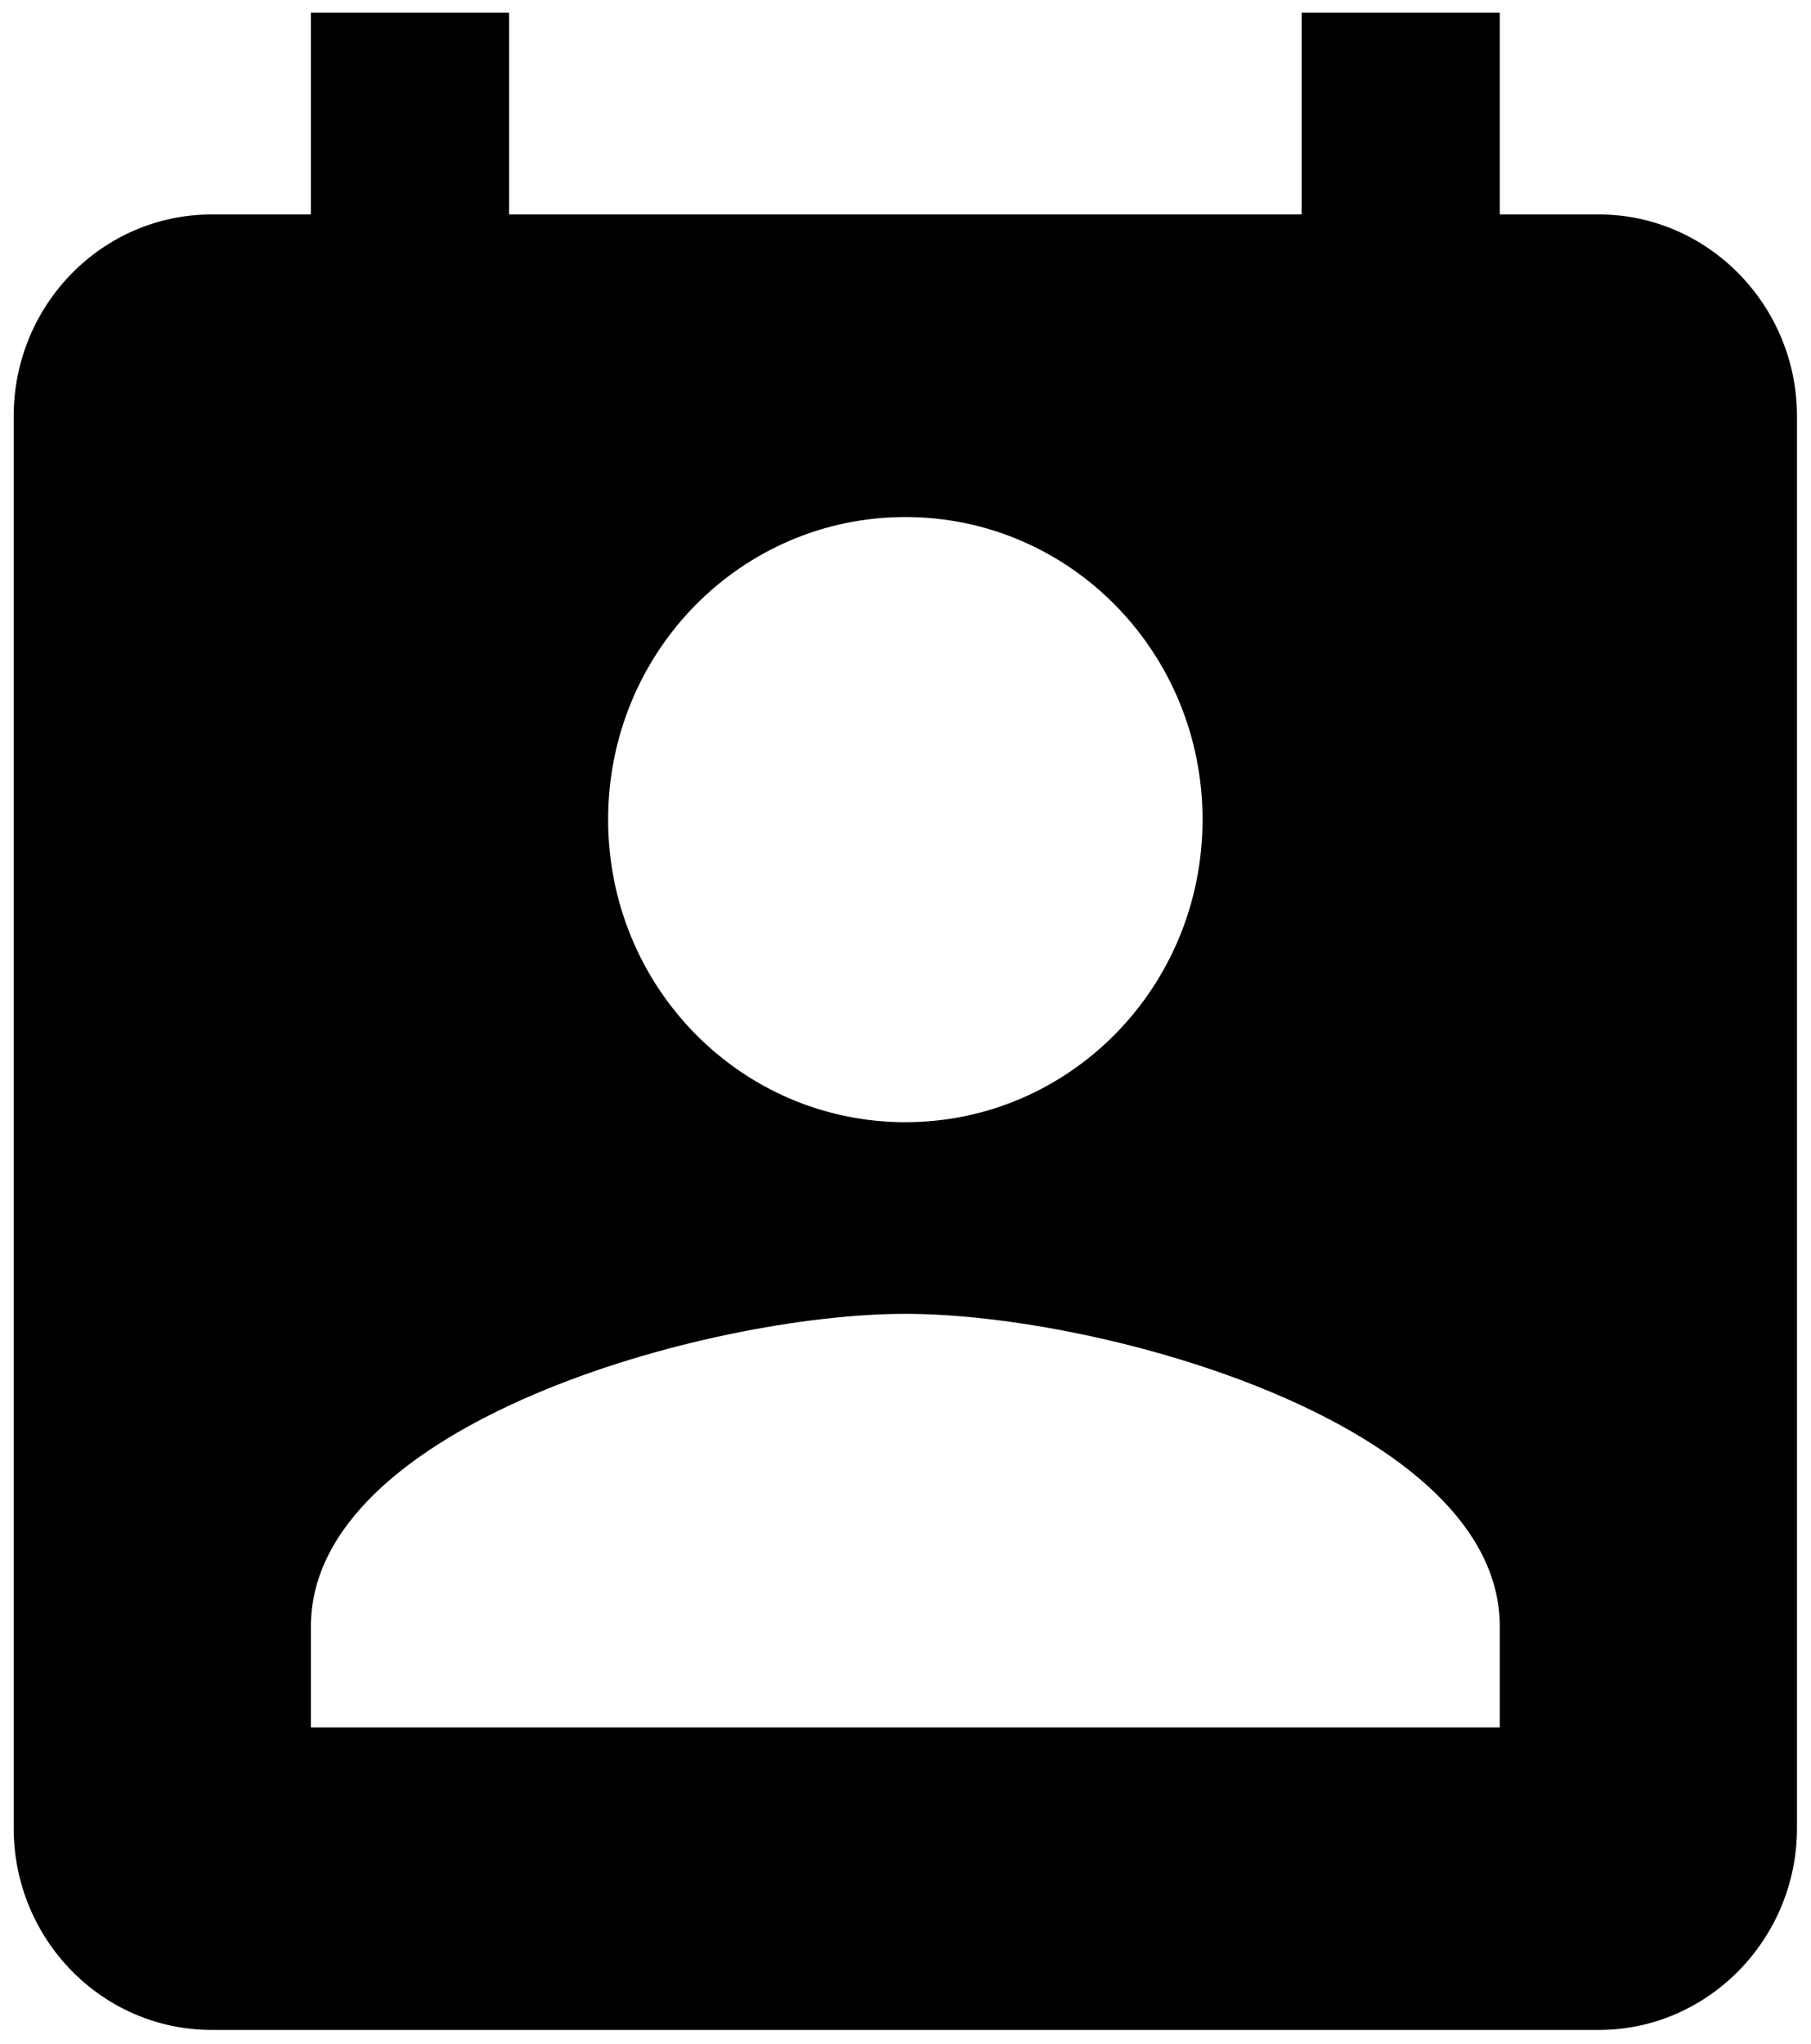 <svg width="39" height="44" viewBox="0 0 39 44" fill="none" xmlns="http://www.w3.org/2000/svg">
<path id="Vector" d="M34.431 4.617H32.298V0.274H28.031V4.617H10.963V0.274H6.695V4.617H4.562C2.194 4.617 0.295 6.571 0.295 8.96V39.362C0.295 41.75 2.194 43.705 4.562 43.705H34.431C36.778 43.705 38.698 41.75 38.698 39.362V8.96C38.698 6.571 36.778 4.617 34.431 4.617ZM19.497 11.132C23.038 11.132 25.897 14.041 25.897 17.646C25.897 21.251 23.038 24.161 19.497 24.161C15.955 24.161 13.096 21.251 13.096 17.646C13.096 14.041 15.955 11.132 19.497 11.132ZM32.298 37.19H6.695V35.019C6.695 30.675 15.229 28.287 19.497 28.287C23.764 28.287 32.298 30.675 32.298 35.019V37.19Z" fill="black"/>
</svg>
